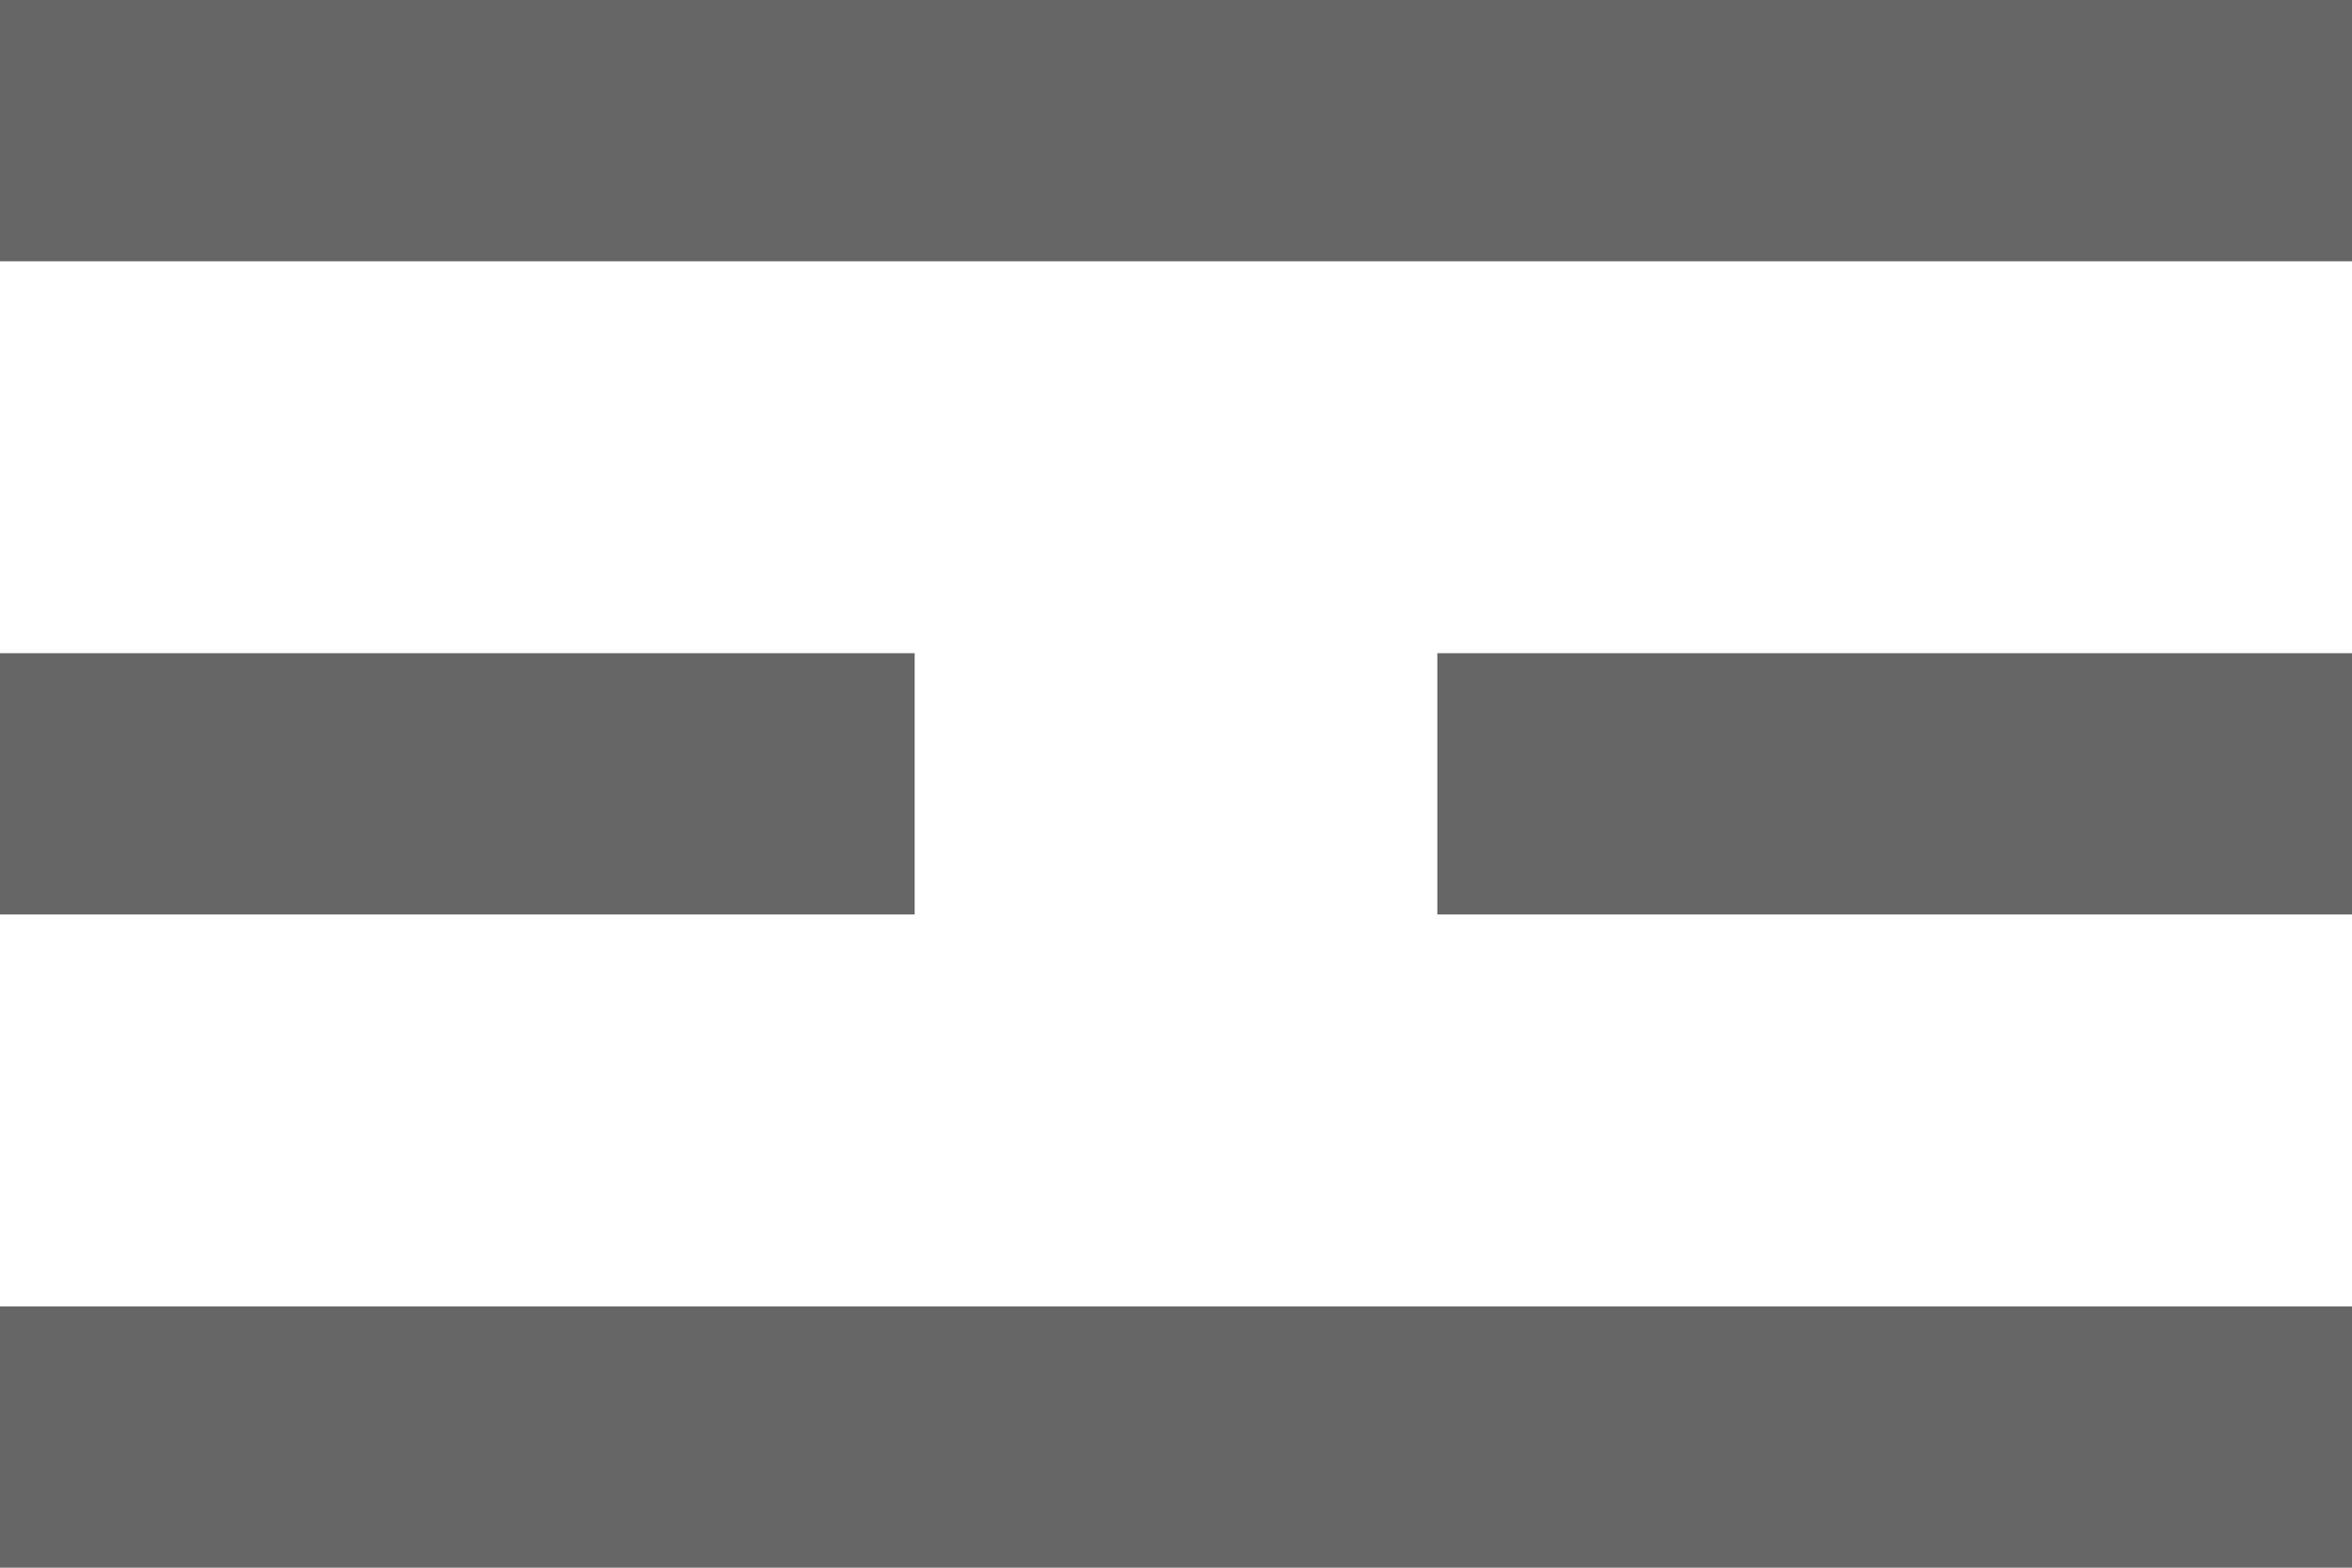 <svg xmlns="http://www.w3.org/2000/svg" width="18" height="12" viewBox="0 0 18 12">
  <g id="Group_12918" data-name="Group 12918" transform="translate(-342 -96)">
    <rect id="Rectangle_17289" data-name="Rectangle 17289" width="18" height="2" transform="translate(342 96)" fill="#666"/>
    <rect id="Rectangle_17290" data-name="Rectangle 17290" width="7" height="2" transform="translate(342 101)" fill="#666"/>
    <rect id="Rectangle_17292" data-name="Rectangle 17292" width="7" height="2" transform="translate(353 101)" fill="#666"/>
    <rect id="Rectangle_17291" data-name="Rectangle 17291" width="18" height="2" transform="translate(342 106)" fill="#666"/>
  </g>
</svg>
